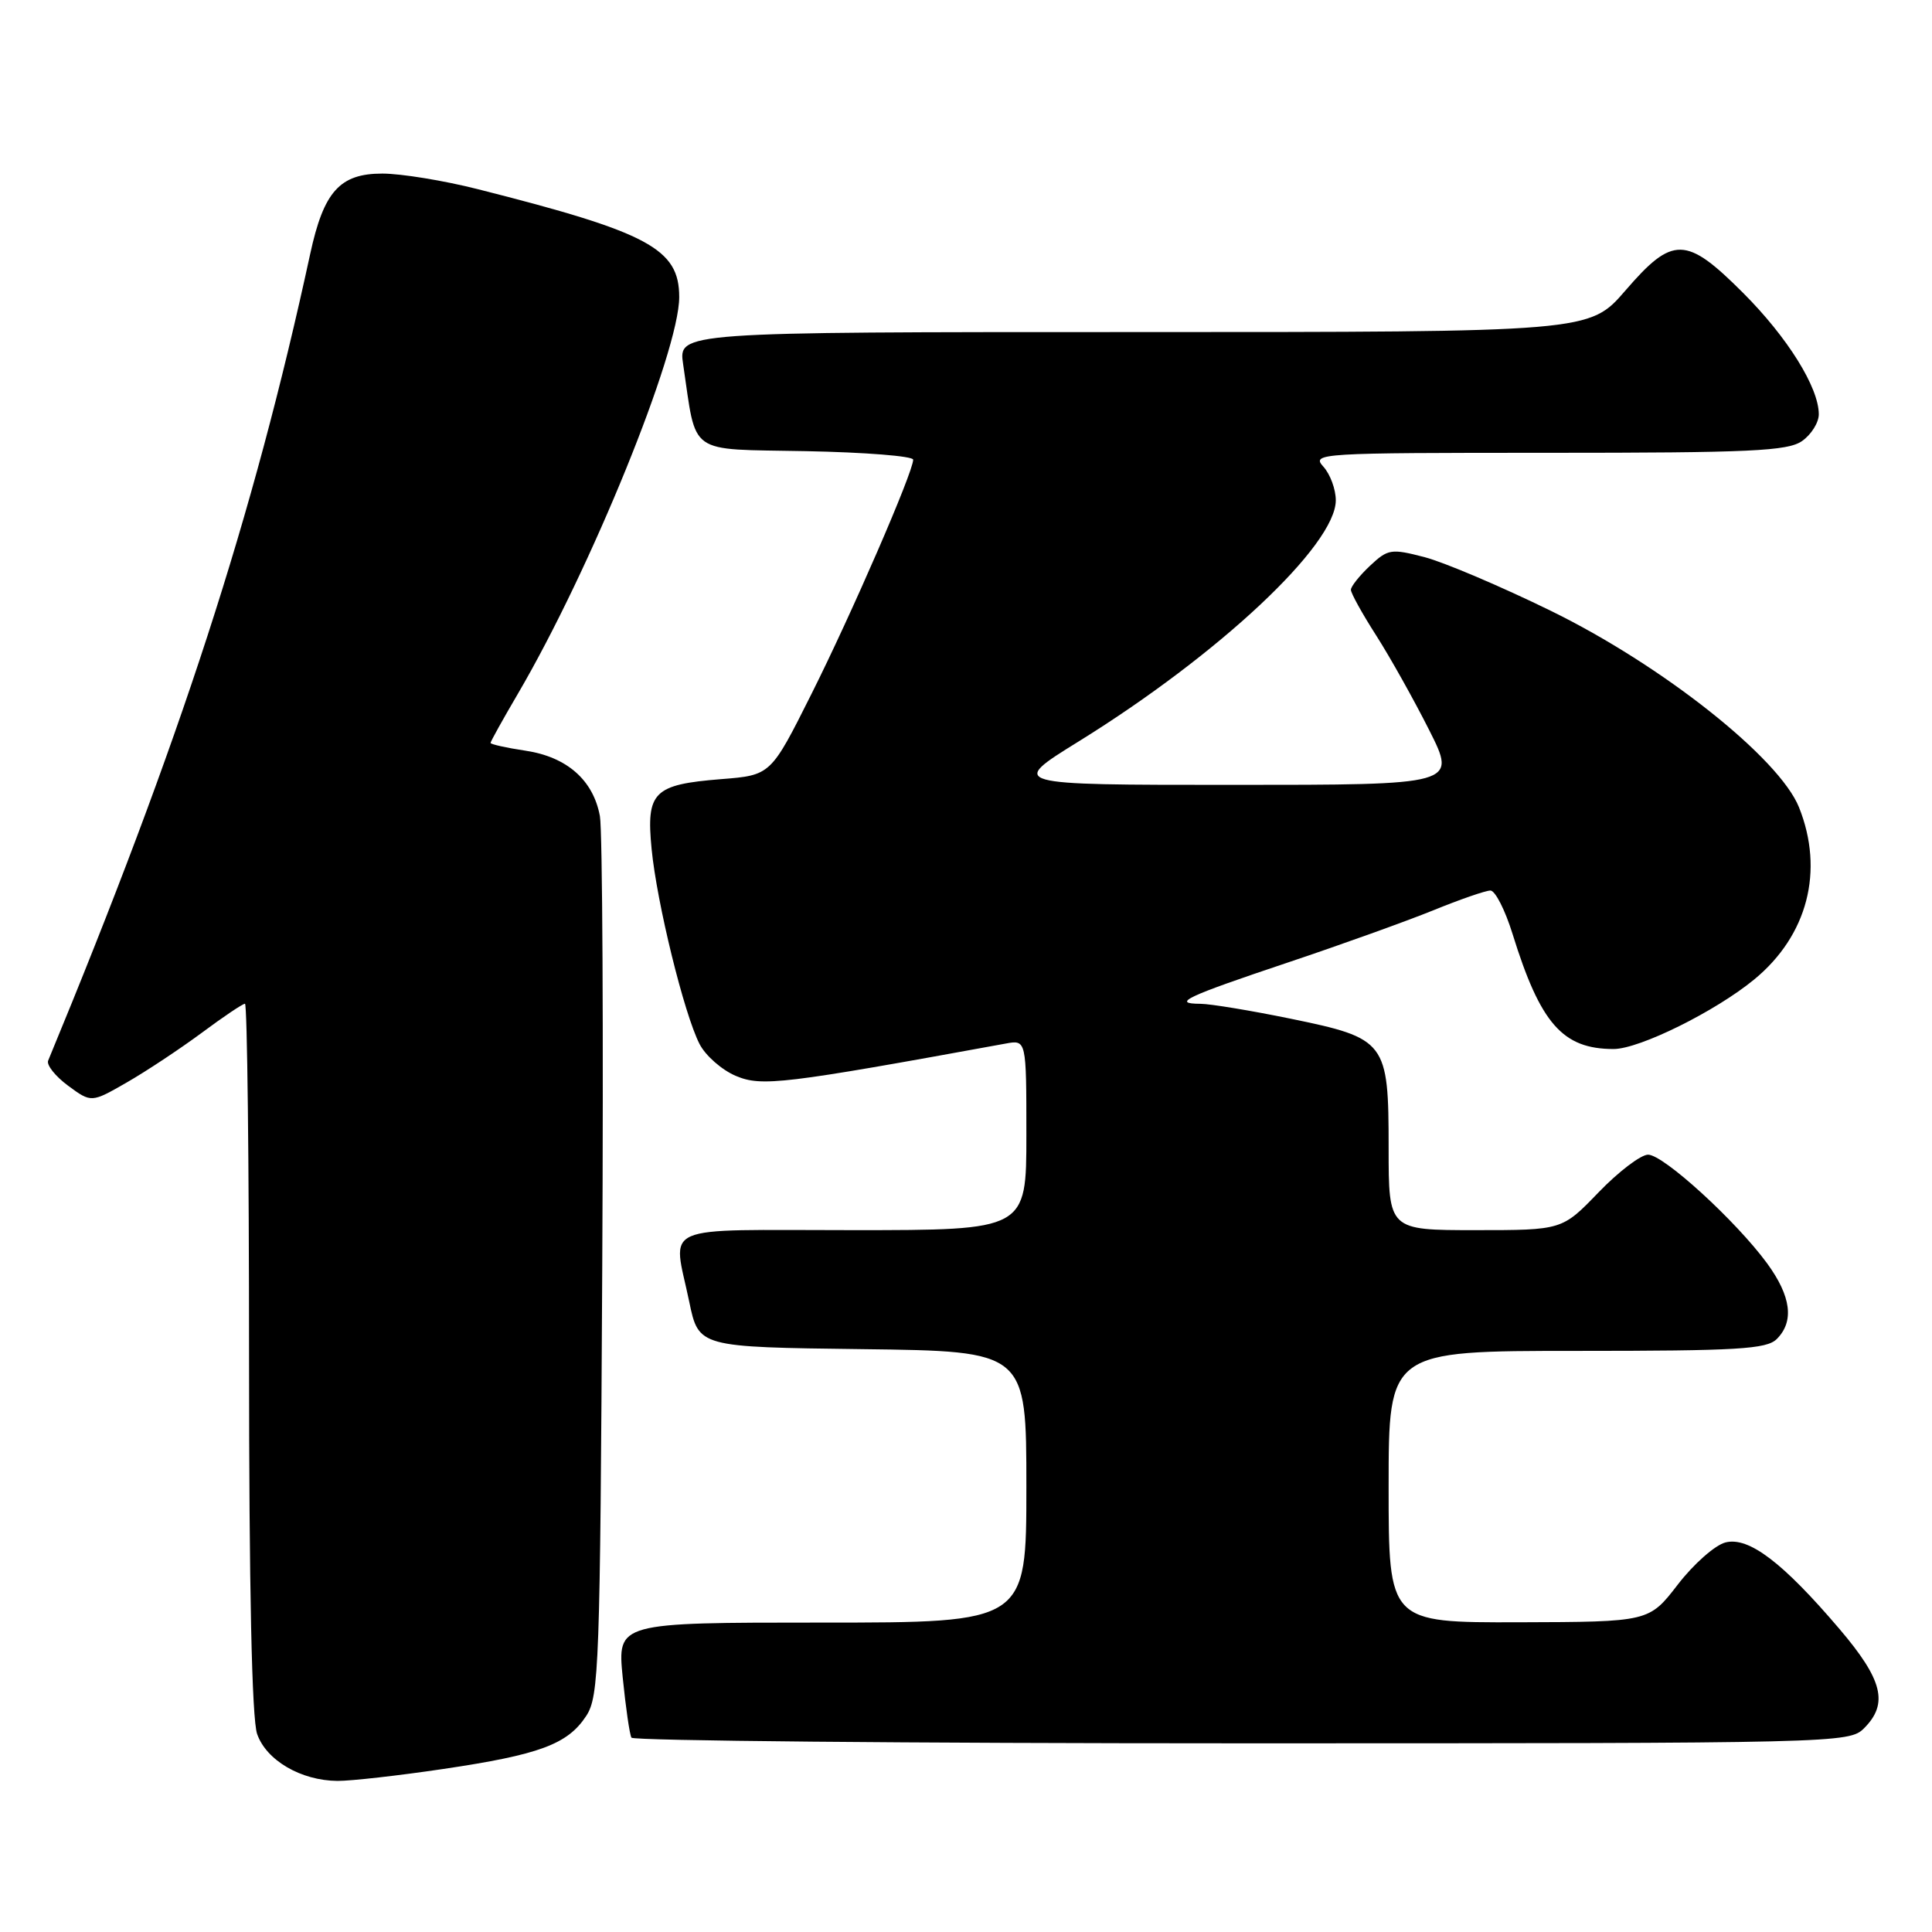 <?xml version="1.0" encoding="UTF-8" standalone="no"?>
<!DOCTYPE svg PUBLIC "-//W3C//DTD SVG 1.1//EN" "http://www.w3.org/Graphics/SVG/1.1/DTD/svg11.dtd" >
<svg xmlns="http://www.w3.org/2000/svg" xmlns:xlink="http://www.w3.org/1999/xlink" version="1.1" viewBox="0 0 256 256">
 <g >
 <path fill="currentColor"
d=" M 58.72 234.40 C 71.48 232.51 75.21 231.13 77.67 227.38 C 79.38 224.78 79.52 220.84 79.80 168.05 C 79.97 136.95 79.83 109.99 79.49 108.14 C 78.61 103.36 75.11 100.29 69.63 99.47 C 67.08 99.09 65.00 98.62 65.00 98.44 C 65.00 98.26 66.62 95.34 68.61 91.95 C 78.27 75.46 90.00 46.63 90.00 39.36 C 90.00 32.96 85.95 30.79 63.33 25.07 C 58.84 23.93 53.14 23.00 50.66 23.00 C 45.02 23.00 42.89 25.38 41.10 33.66 C 33.57 68.44 23.88 98.27 6.38 140.54 C 6.14 141.11 7.33 142.61 9.02 143.86 C 12.10 146.13 12.10 146.13 16.80 143.43 C 19.38 141.95 23.84 138.99 26.71 136.87 C 29.57 134.74 32.16 133.00 32.46 133.00 C 32.76 133.00 33.00 154.08 33.00 179.85 C 33.00 210.42 33.37 227.76 34.07 229.76 C 35.29 233.26 39.88 235.94 44.72 235.98 C 46.49 235.99 52.79 235.28 58.72 234.40 Z  M 247.00 229.00 C 250.26 225.74 249.48 222.59 243.75 215.86 C 236.23 207.03 231.72 203.60 228.64 204.38 C 227.27 204.72 224.42 207.23 222.32 209.96 C 218.50 214.91 218.50 214.91 201.25 214.96 C 184.00 215.00 184.00 215.00 184.00 197.00 C 184.00 179.00 184.00 179.00 208.93 179.00 C 230.26 179.00 234.08 178.77 235.43 177.43 C 237.77 175.09 237.34 171.77 234.15 167.40 C 230.04 161.79 220.42 153.00 218.38 153.00 C 217.42 153.00 214.46 155.25 211.81 158.00 C 206.99 163.00 206.99 163.00 195.50 163.00 C 184.00 163.00 184.00 163.00 184.00 152.11 C 184.00 138.00 183.69 137.59 171.00 134.98 C 165.78 133.91 160.41 133.02 159.08 133.01 C 155.17 132.99 157.10 132.08 170.67 127.53 C 177.72 125.17 186.39 122.05 189.92 120.62 C 193.45 119.18 196.86 118.00 197.49 118.00 C 198.12 118.00 199.44 120.59 200.42 123.75 C 204.11 135.64 207.06 139.00 213.81 139.00 C 217.23 139.00 227.33 134.00 232.46 129.77 C 239.52 123.95 241.74 115.39 238.38 106.98 C 235.76 100.44 220.27 88.17 205.50 80.94 C 198.90 77.71 191.37 74.51 188.78 73.83 C 184.33 72.67 183.91 72.74 181.53 74.97 C 180.14 76.28 179.00 77.71 179.00 78.15 C 179.00 78.60 180.51 81.33 182.37 84.23 C 184.22 87.13 187.37 92.76 189.38 96.75 C 193.03 104.00 193.03 104.00 163.34 104.00 C 133.64 104.00 133.64 104.00 142.92 98.25 C 161.56 86.70 177.00 72.22 177.00 66.29 C 177.00 64.84 176.26 62.83 175.35 61.83 C 173.75 60.06 174.73 60.00 205.12 60.00 C 231.95 60.00 236.88 59.77 238.78 58.44 C 240.00 57.59 241.00 55.99 241.00 54.90 C 241.00 51.34 236.86 44.70 230.96 38.80 C 223.41 31.25 221.65 31.22 215.37 38.50 C 210.62 44.00 210.62 44.00 150.25 44.00 C 89.88 44.00 89.88 44.00 90.52 48.27 C 92.35 60.50 90.89 59.47 106.79 59.78 C 114.61 59.93 121.00 60.44 121.00 60.91 C 121.00 62.56 112.84 81.35 107.51 91.98 C 102.13 102.72 102.13 102.72 95.55 103.24 C 86.58 103.96 85.61 104.94 86.34 112.48 C 87.03 119.62 90.64 134.33 92.69 138.33 C 93.48 139.88 95.66 141.79 97.52 142.57 C 100.94 144.00 103.72 143.67 133.25 138.28 C 136.00 137.77 136.00 137.77 136.00 150.39 C 136.00 163.00 136.00 163.00 113.00 163.00 C 86.87 163.00 89.15 162.00 91.33 172.50 C 92.58 178.50 92.58 178.50 114.29 178.77 C 136.00 179.04 136.00 179.04 136.00 197.02 C 136.00 215.00 136.00 215.00 108.90 215.00 C 81.80 215.00 81.80 215.00 82.51 222.25 C 82.91 226.24 83.43 229.84 83.67 230.25 C 83.92 230.66 120.32 231.00 164.56 231.00 C 243.67 231.00 245.03 230.97 247.00 229.00 Z "/>
</g>
</svg>